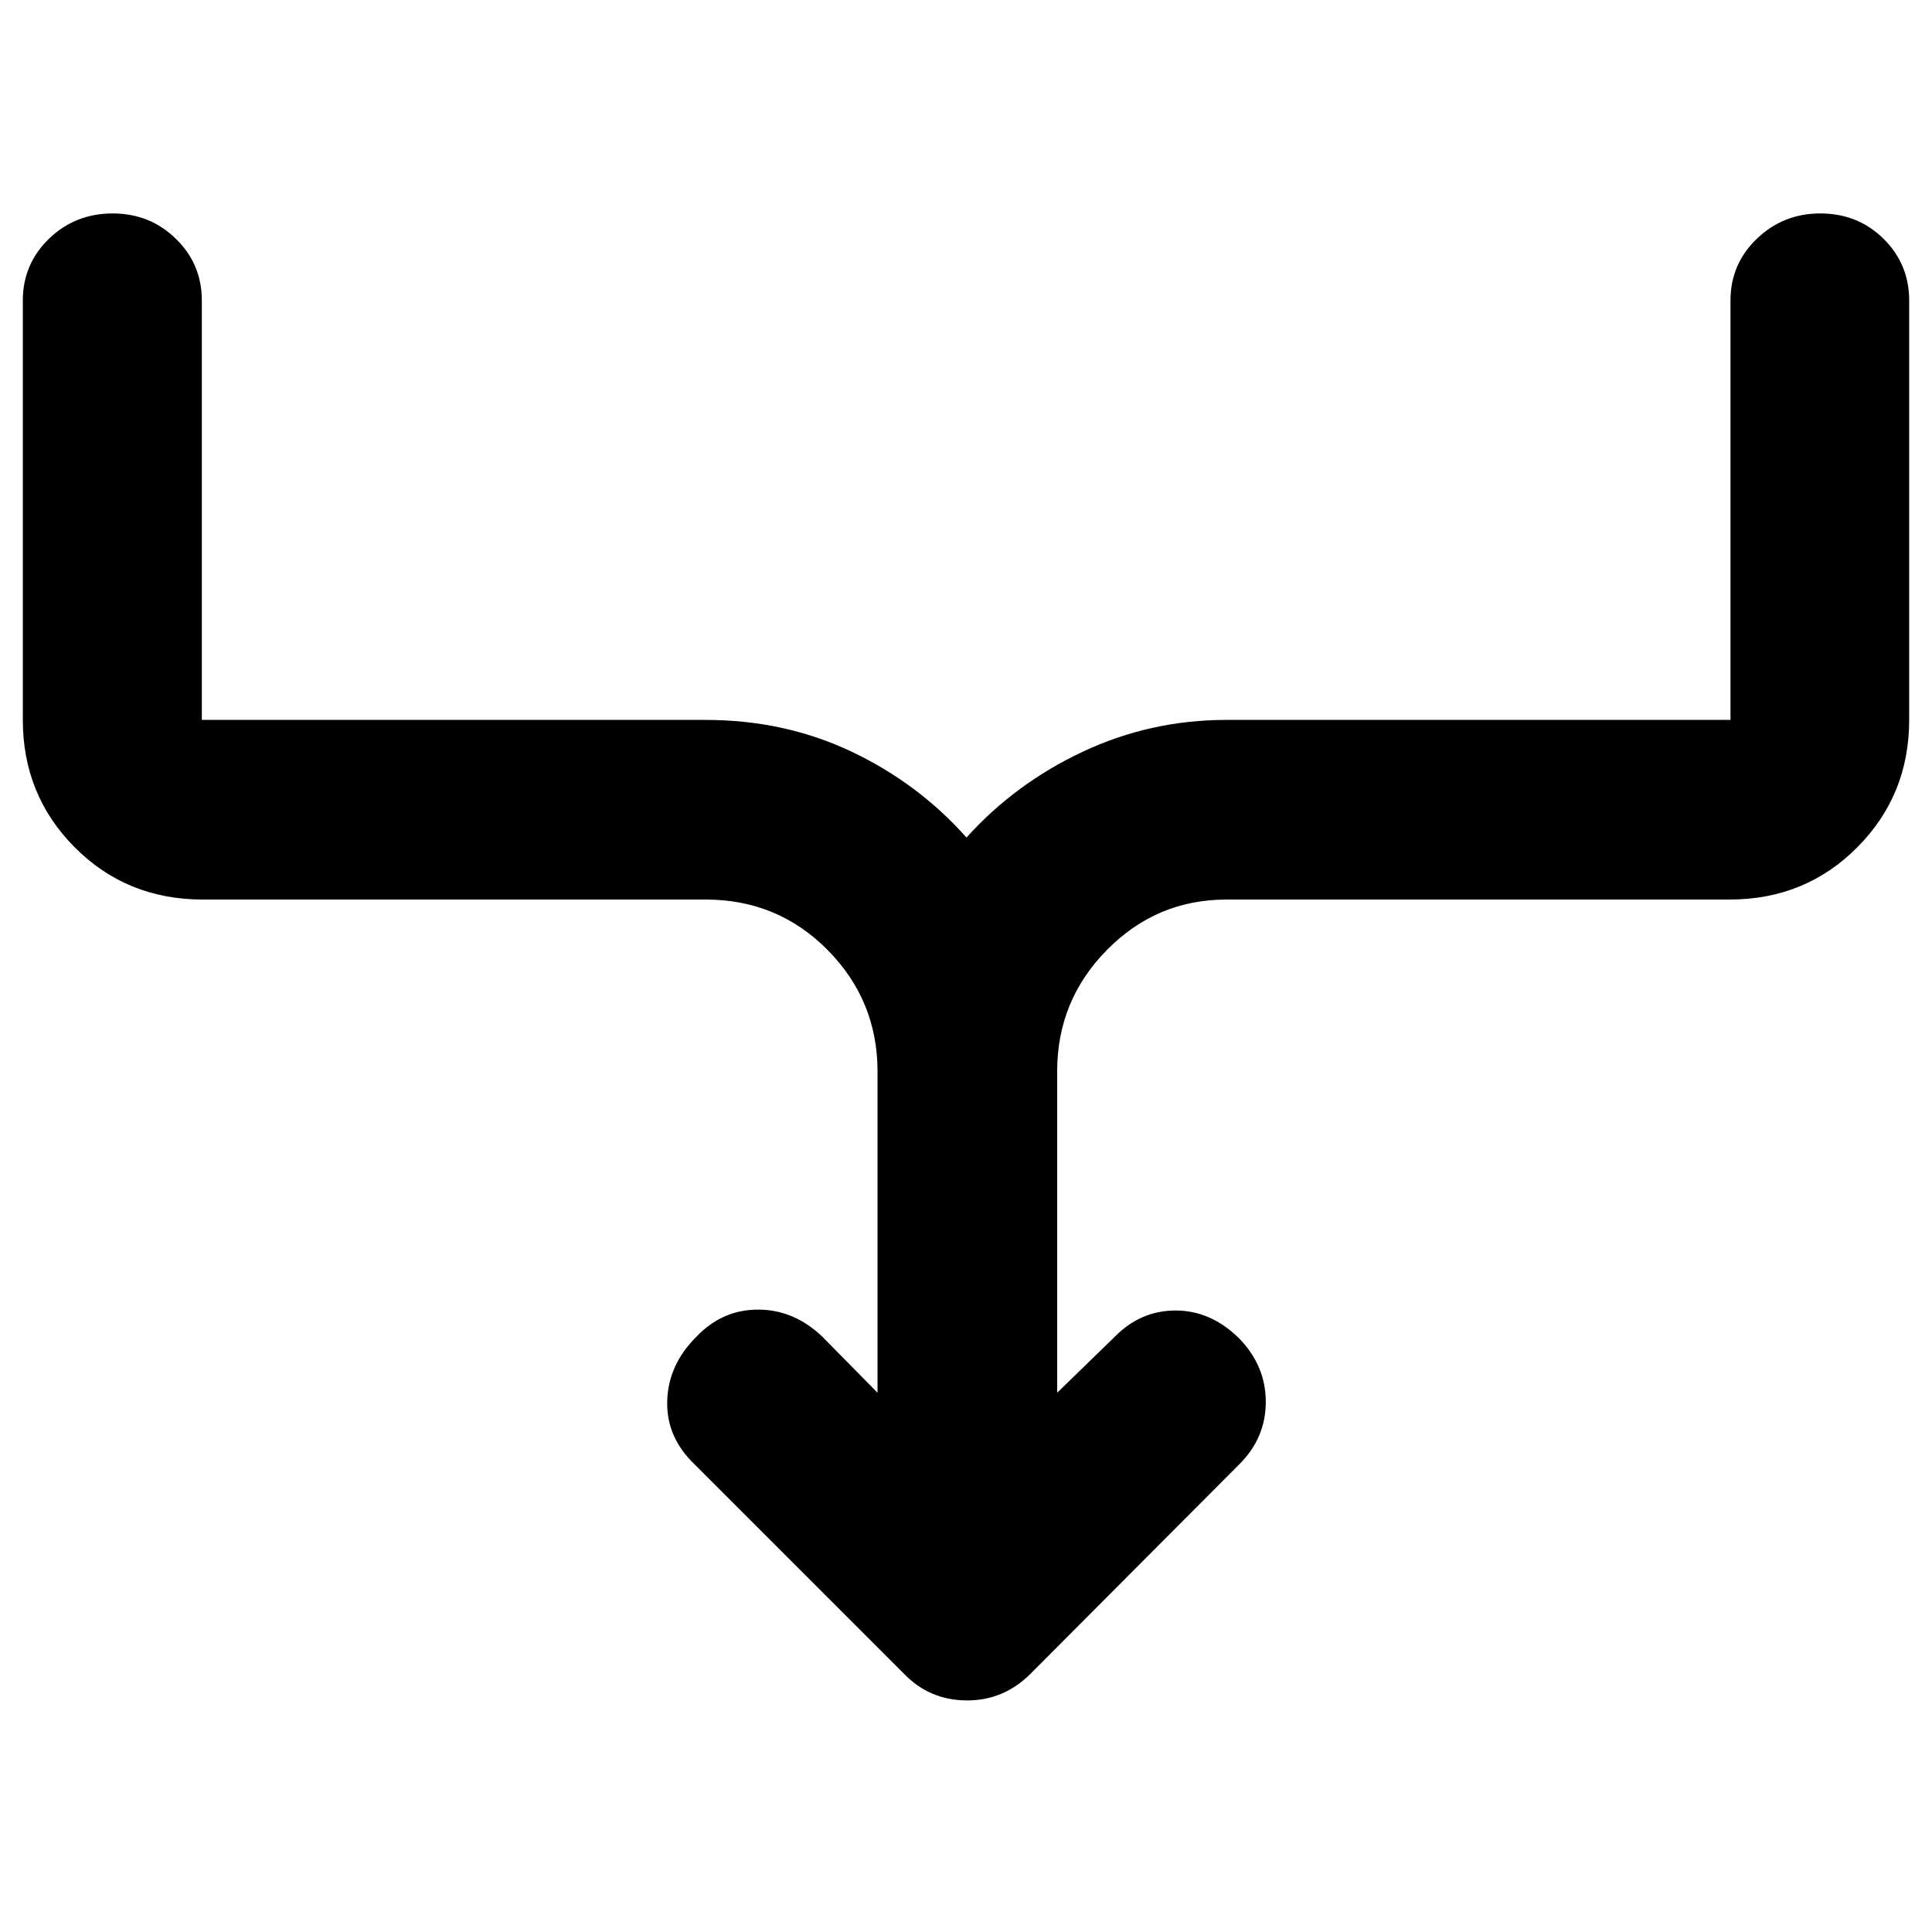 <svg xmlns="http://www.w3.org/2000/svg" height="40" viewBox="0 -960 960 960" width="40"><path d="M436.04-267.96v-159.63q0-35.31-24.81-60.37-24.81-25.06-60.63-25.06H100.76q-37.81 0-63.61-25.93-25.81-25.92-25.81-63.33v-208.39q0-18.11 12.99-30.69 12.99-12.58 31.68-12.58 18.46 0 31.37 12.58t12.91 30.69v208.39H350.6q39.24 0 72.46 15.74 33.22 15.74 57.18 42.71 24.18-26.86 57.8-42.66 33.62-15.79 71.36-15.79h250.47v-208.39q0-18.11 13.09-30.69 13.08-12.58 31.52-12.58 18.66 0 31.42 12.58 12.76 12.58 12.76 30.69v208.39q0 37.41-25.81 63.33-25.8 25.93-63.45 25.93h-250q-34.68 0-59.39 25.06t-24.71 60.37v159.63l28.65-27.84q12.83-13.06 30.3-13.02 17.47.04 31.41 13.8 13.3 13.65 13.3 31.62 0 17.98-13.3 31.15l-103.67 104q-13.36 13.3-31.73 13.18-18.38-.12-31.01-13.18l-104-104q-14.21-13.55-13.72-31.57.49-18.03 14.51-31.98 12.83-13.46 30.66-13.46 17.84 0 31.92 13.46l27.42 27.84Z"/></svg>